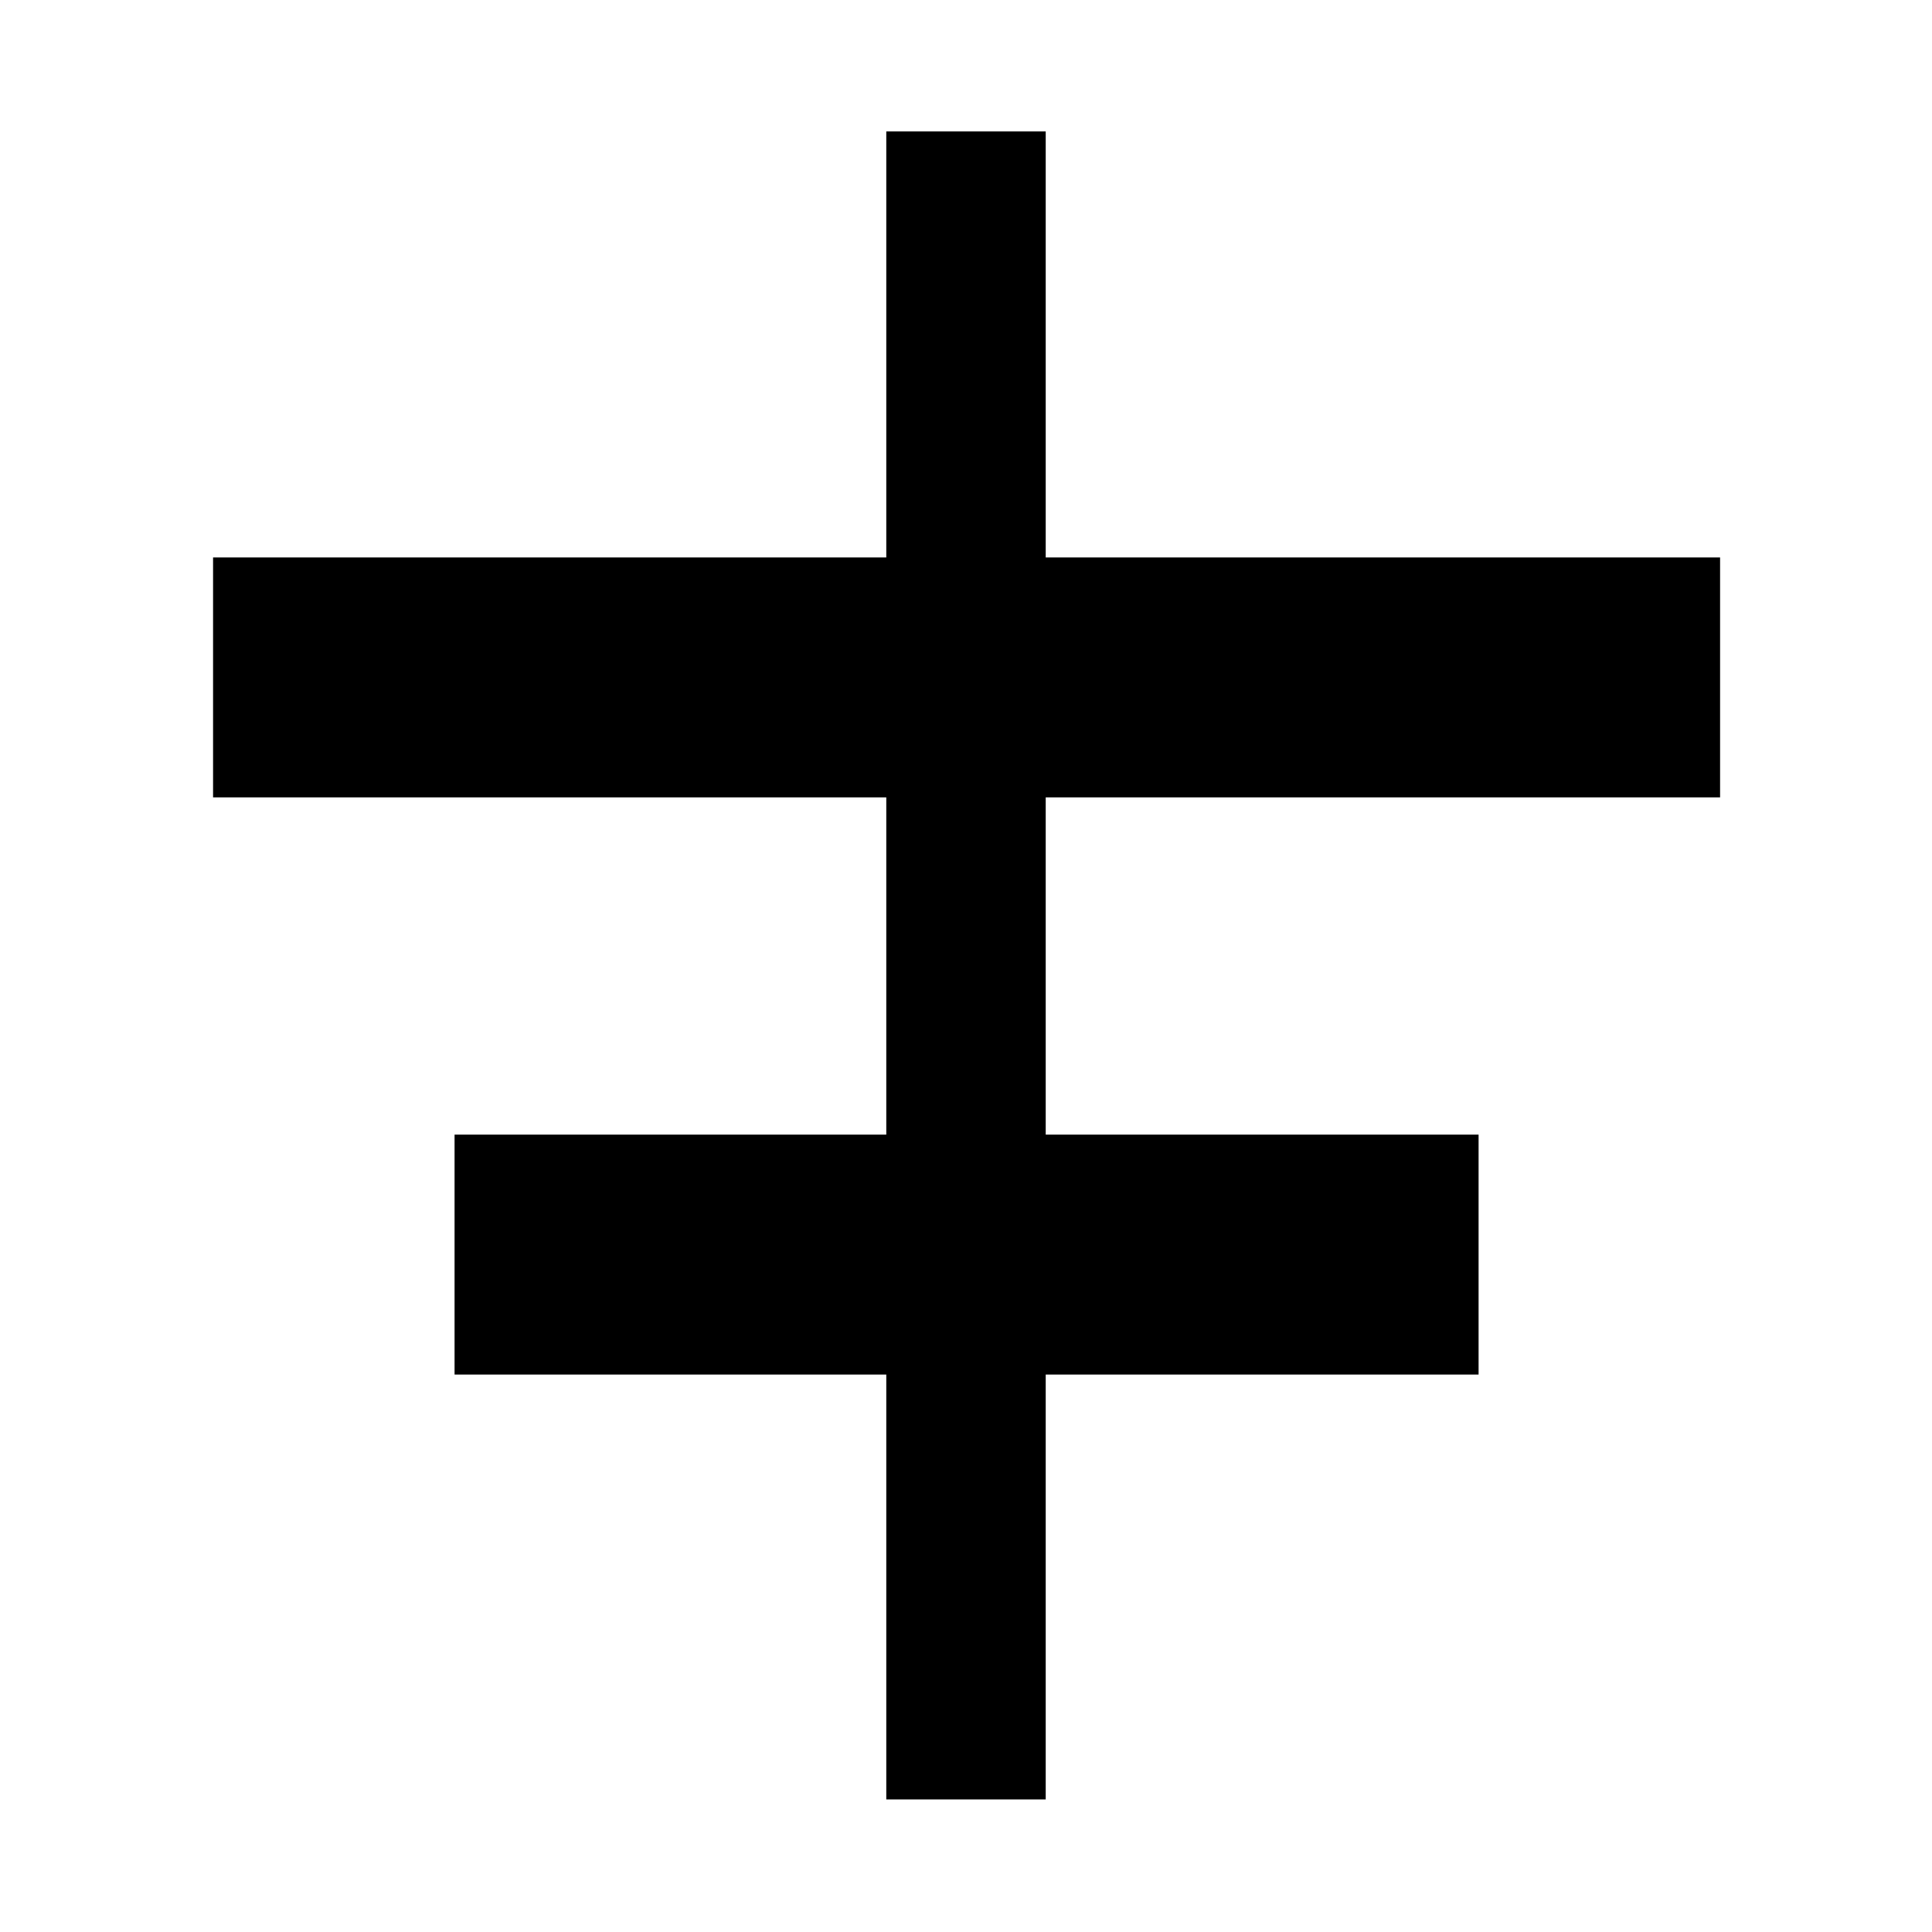 <svg xmlns="http://www.w3.org/2000/svg" height="48" viewBox="0 -960 960 960" width="48"><path d="M440.39-65.87V-277H225.87v-119.22h214.52v-167.56H105.87V-683h334.52v-211.7h79.22V-683H854.7v119.22H519.61v167.56H734.7V-277H519.61v211.13h-79.22Z"/></svg>